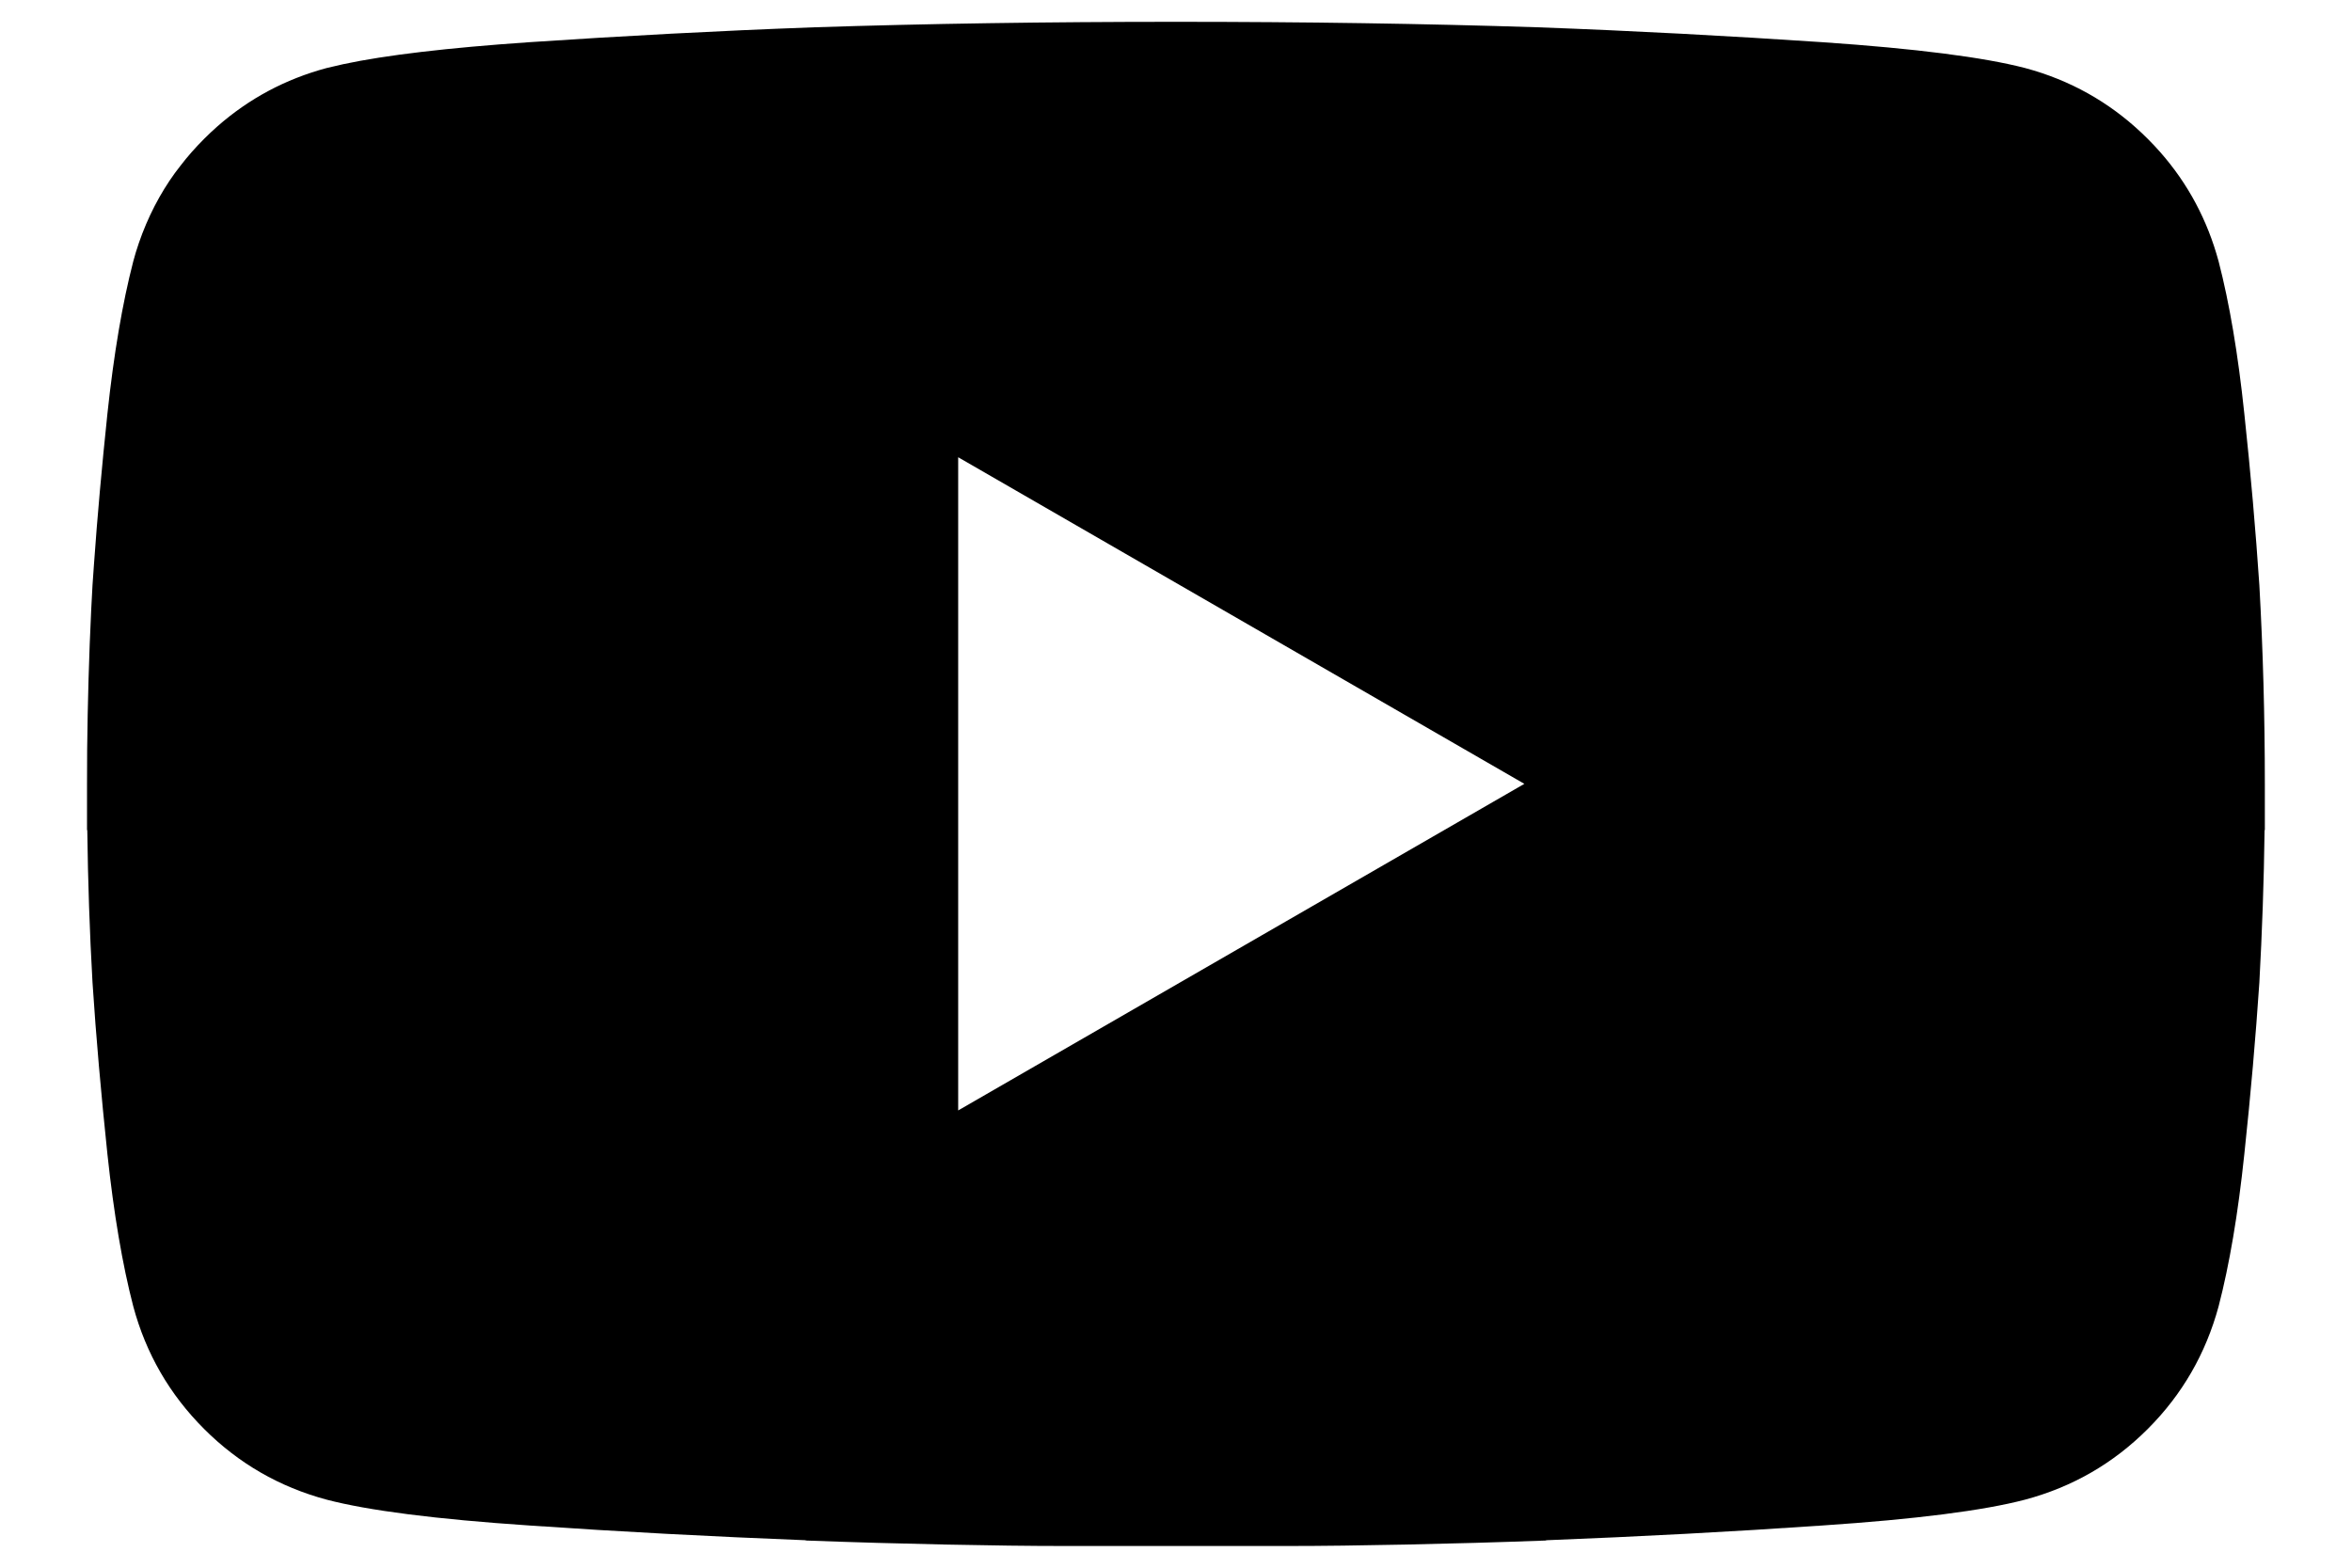 <svg width="18" height="12" viewBox="0 0 18 12" fill="currentColor" xmlns="http://www.w3.org/2000/svg">
<path fill-rule="evenodd" clip-rule="evenodd" d="M6.166 11.792C6.541 11.806 6.899 11.816 7.239 11.823C7.579 11.83 7.881 11.834 8.145 11.834H9.854C10.117 11.834 10.419 11.83 10.76 11.823C11.1 11.816 11.458 11.806 11.833 11.792L11.832 11.79C12.547 11.762 13.252 11.725 13.947 11.677C14.662 11.629 15.18 11.563 15.499 11.479C15.861 11.382 16.173 11.202 16.437 10.938C16.701 10.674 16.881 10.361 16.979 10C17.062 9.681 17.128 9.292 17.176 8.834C17.225 8.375 17.263 7.938 17.291 7.521C17.312 7.136 17.326 6.747 17.331 6.354L17.333 6.354V6C17.333 5.486 17.319 4.979 17.291 4.479C17.263 4.063 17.225 3.625 17.176 3.167C17.128 2.709 17.062 2.32 16.979 2C16.893 1.684 16.745 1.406 16.532 1.164C16.502 1.13 16.47 1.096 16.437 1.063C16.189 0.815 15.899 0.641 15.566 0.54C15.544 0.534 15.522 0.527 15.499 0.521C15.18 0.438 14.662 0.372 13.947 0.323C13.232 0.275 12.506 0.236 11.77 0.209C10.909 0.181 9.985 0.167 8.999 0.167C8.013 0.167 7.09 0.181 6.229 0.209C5.492 0.236 4.767 0.275 4.051 0.323C3.426 0.366 2.951 0.422 2.628 0.491C2.582 0.501 2.539 0.511 2.499 0.521C2.183 0.606 1.905 0.755 1.663 0.968C1.629 0.998 1.595 1.03 1.562 1.063C1.496 1.129 1.435 1.198 1.38 1.27C1.351 1.306 1.325 1.343 1.299 1.381C1.186 1.55 1.1 1.734 1.039 1.933C1.033 1.955 1.026 1.978 1.02 2C0.937 2.32 0.871 2.709 0.822 3.167C0.78 3.568 0.745 3.953 0.719 4.322C0.715 4.375 0.711 4.427 0.708 4.479C0.704 4.542 0.701 4.605 0.698 4.667C0.681 5.02 0.671 5.377 0.667 5.737C0.666 5.824 0.666 5.912 0.666 6V6.354L0.668 6.354C0.673 6.747 0.686 7.136 0.708 7.521C0.735 7.938 0.774 8.375 0.822 8.834C0.871 9.292 0.937 9.681 1.02 10C1.117 10.361 1.298 10.674 1.562 10.938C1.826 11.202 2.138 11.382 2.499 11.479C2.819 11.563 3.336 11.629 4.051 11.677C4.747 11.725 5.452 11.762 6.167 11.79L6.166 11.792ZM7.333 8.5L11.666 6L7.333 3.5V8.5Z" fill="currentColor"/>
</svg>
